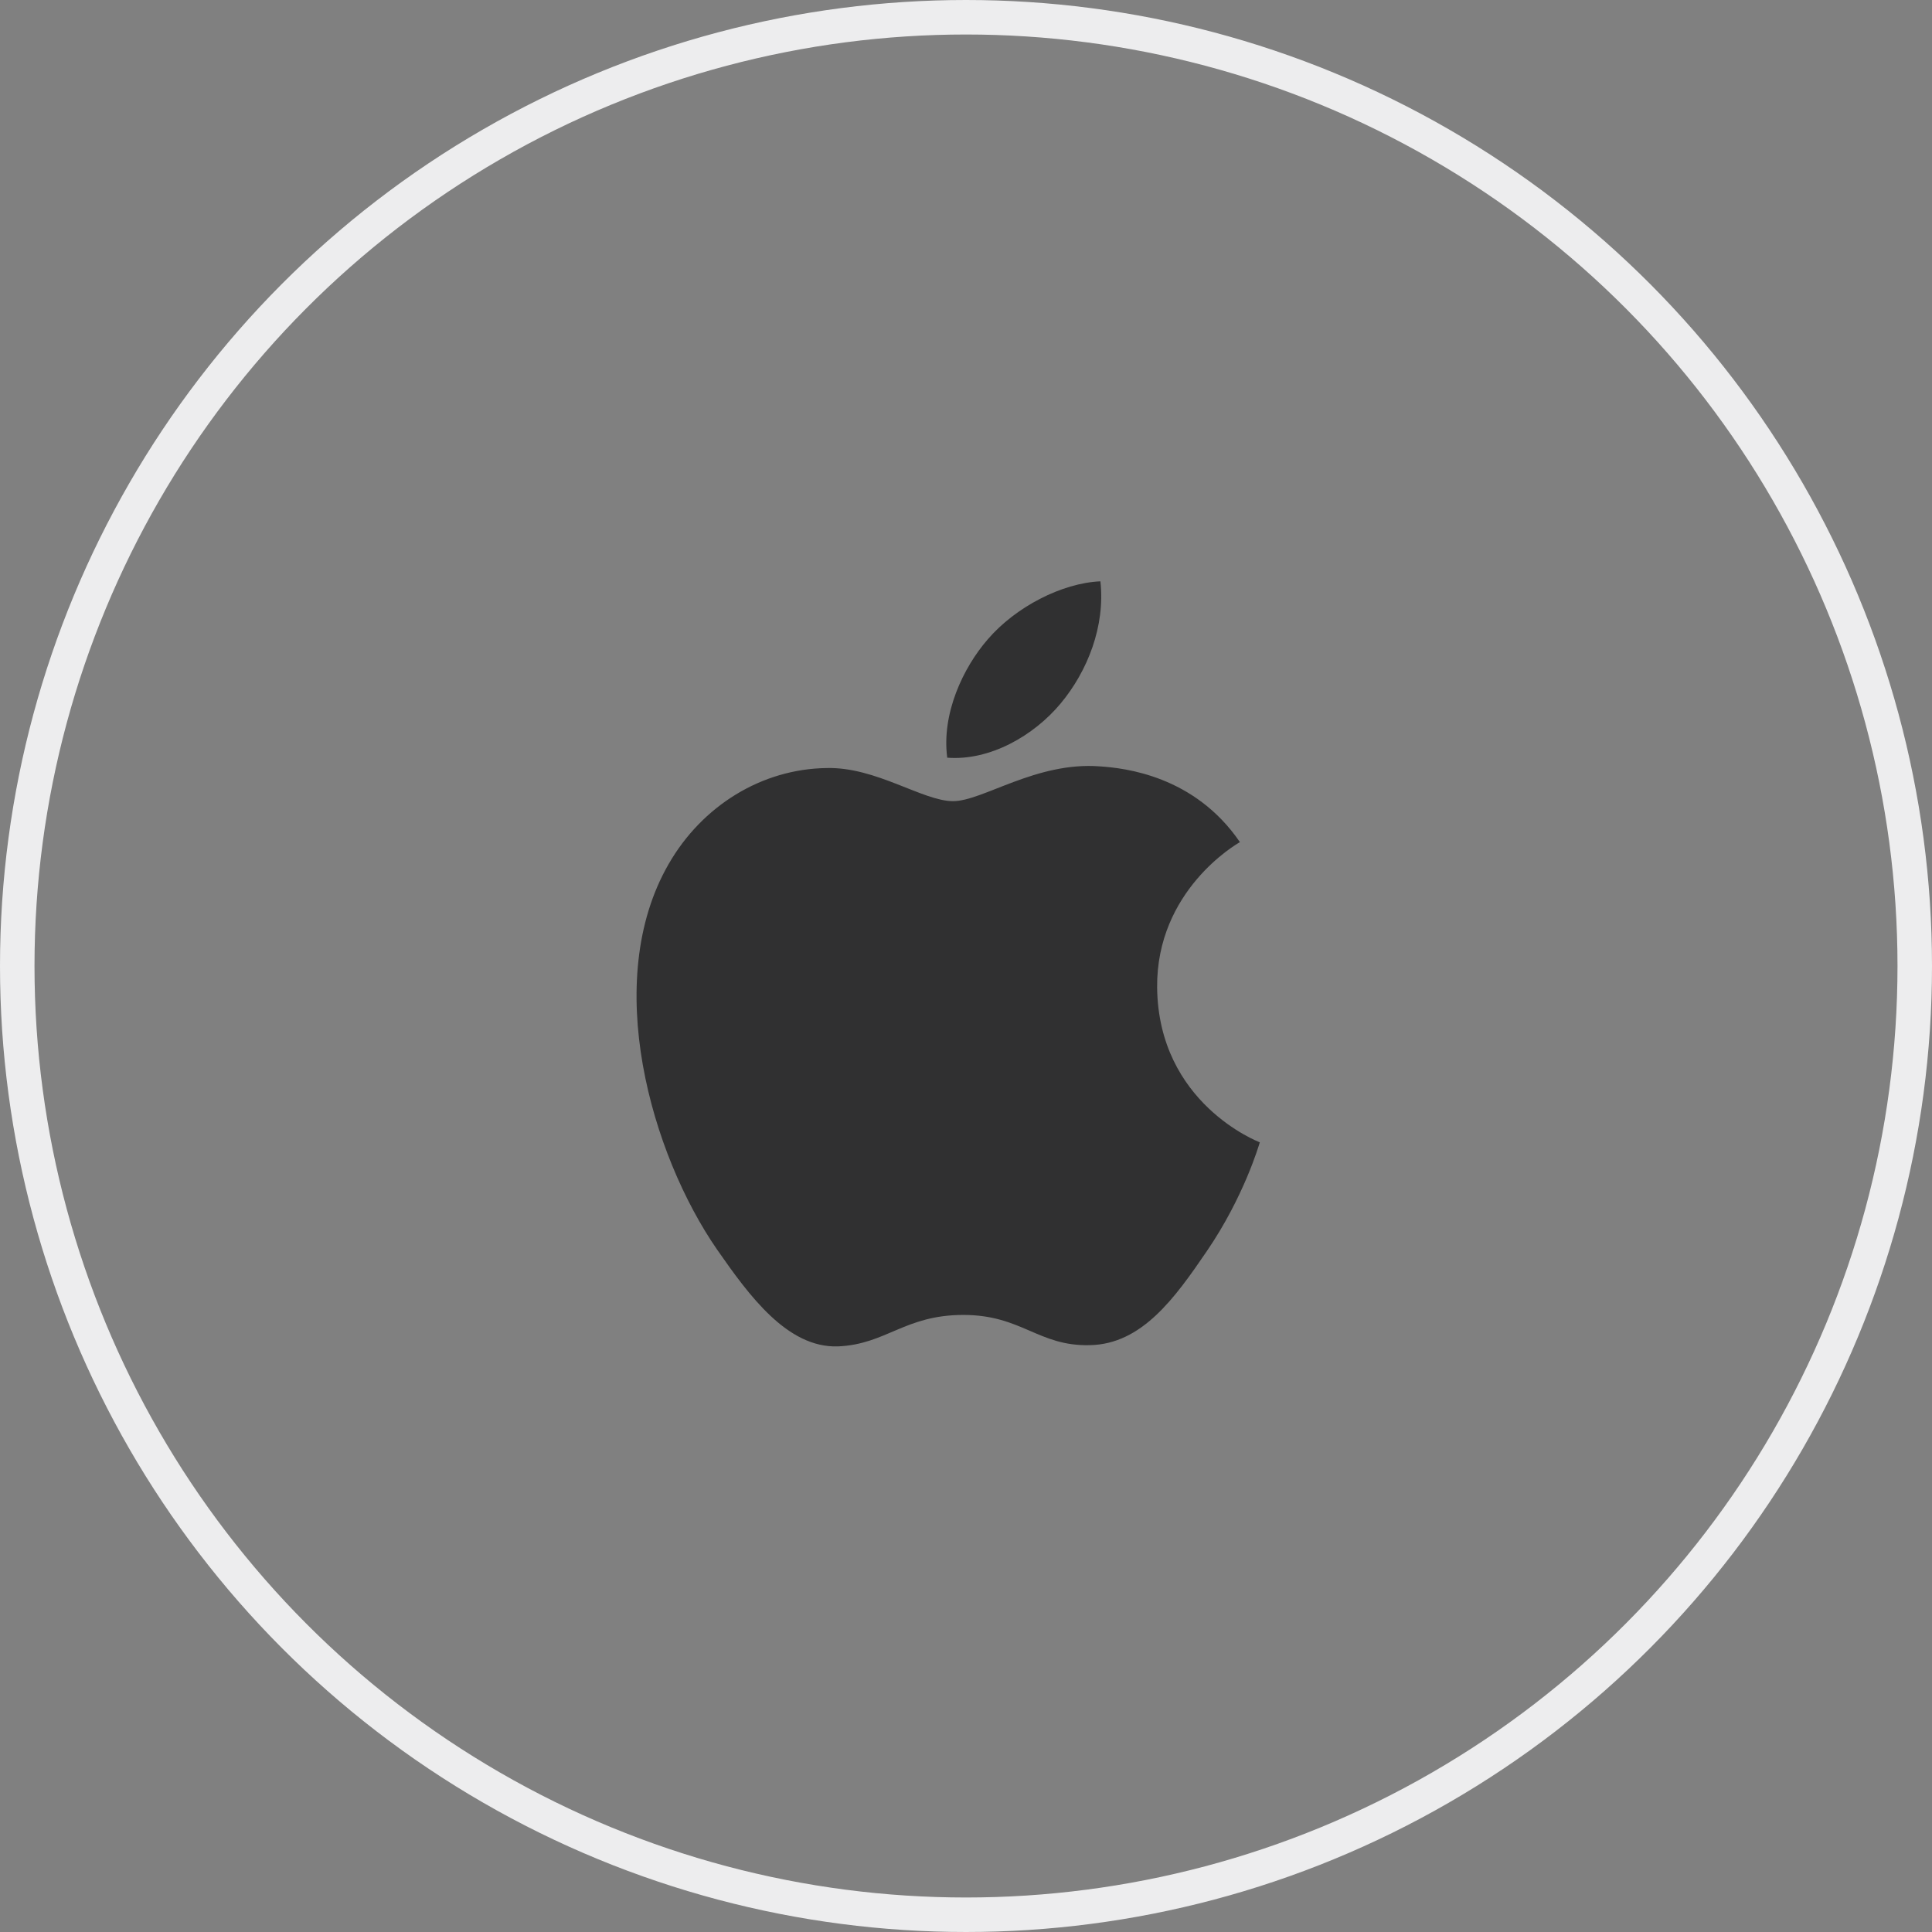<svg width="56" height="56" viewBox="0 0 56 56" fill="none" xmlns="http://www.w3.org/2000/svg">
<rect x="0" y="0" width="56" height="56" fill="#808080" stroke="none"/>
<circle cx="28" cy="28" r="27.5" stroke="#EDEDEE"/>
<g clip-path="url(#clip0_4_425)">
<path d="M27.624 23.222C26.748 23.222 25.392 22.226 23.964 22.262C22.08 22.286 20.352 23.354 19.38 25.046C17.424 28.442 18.876 33.458 20.784 36.218C21.72 37.562 22.824 39.074 24.288 39.026C25.692 38.966 26.22 38.114 27.924 38.114C29.616 38.114 30.096 39.026 31.584 38.99C33.096 38.966 34.056 37.622 34.98 36.266C36.048 34.706 36.492 33.194 36.516 33.11C36.48 33.098 33.576 31.982 33.54 28.622C33.516 25.814 35.832 24.47 35.94 24.41C34.62 22.478 32.592 22.262 31.884 22.214C30.036 22.07 28.488 23.222 27.624 23.222ZM30.744 20.39C31.524 19.454 32.04 18.146 31.896 16.85C30.78 16.898 29.436 17.594 28.632 18.53C27.912 19.358 27.288 20.69 27.456 21.962C28.692 22.058 29.964 21.326 30.744 20.39Z" fill="#303031"/>
</g>
<defs>
<clipPath id="clip0_4_425">
<rect width="24" height="24" fill="white" transform="translate(16 16)"/>
</clipPath>
</defs>
</svg>
